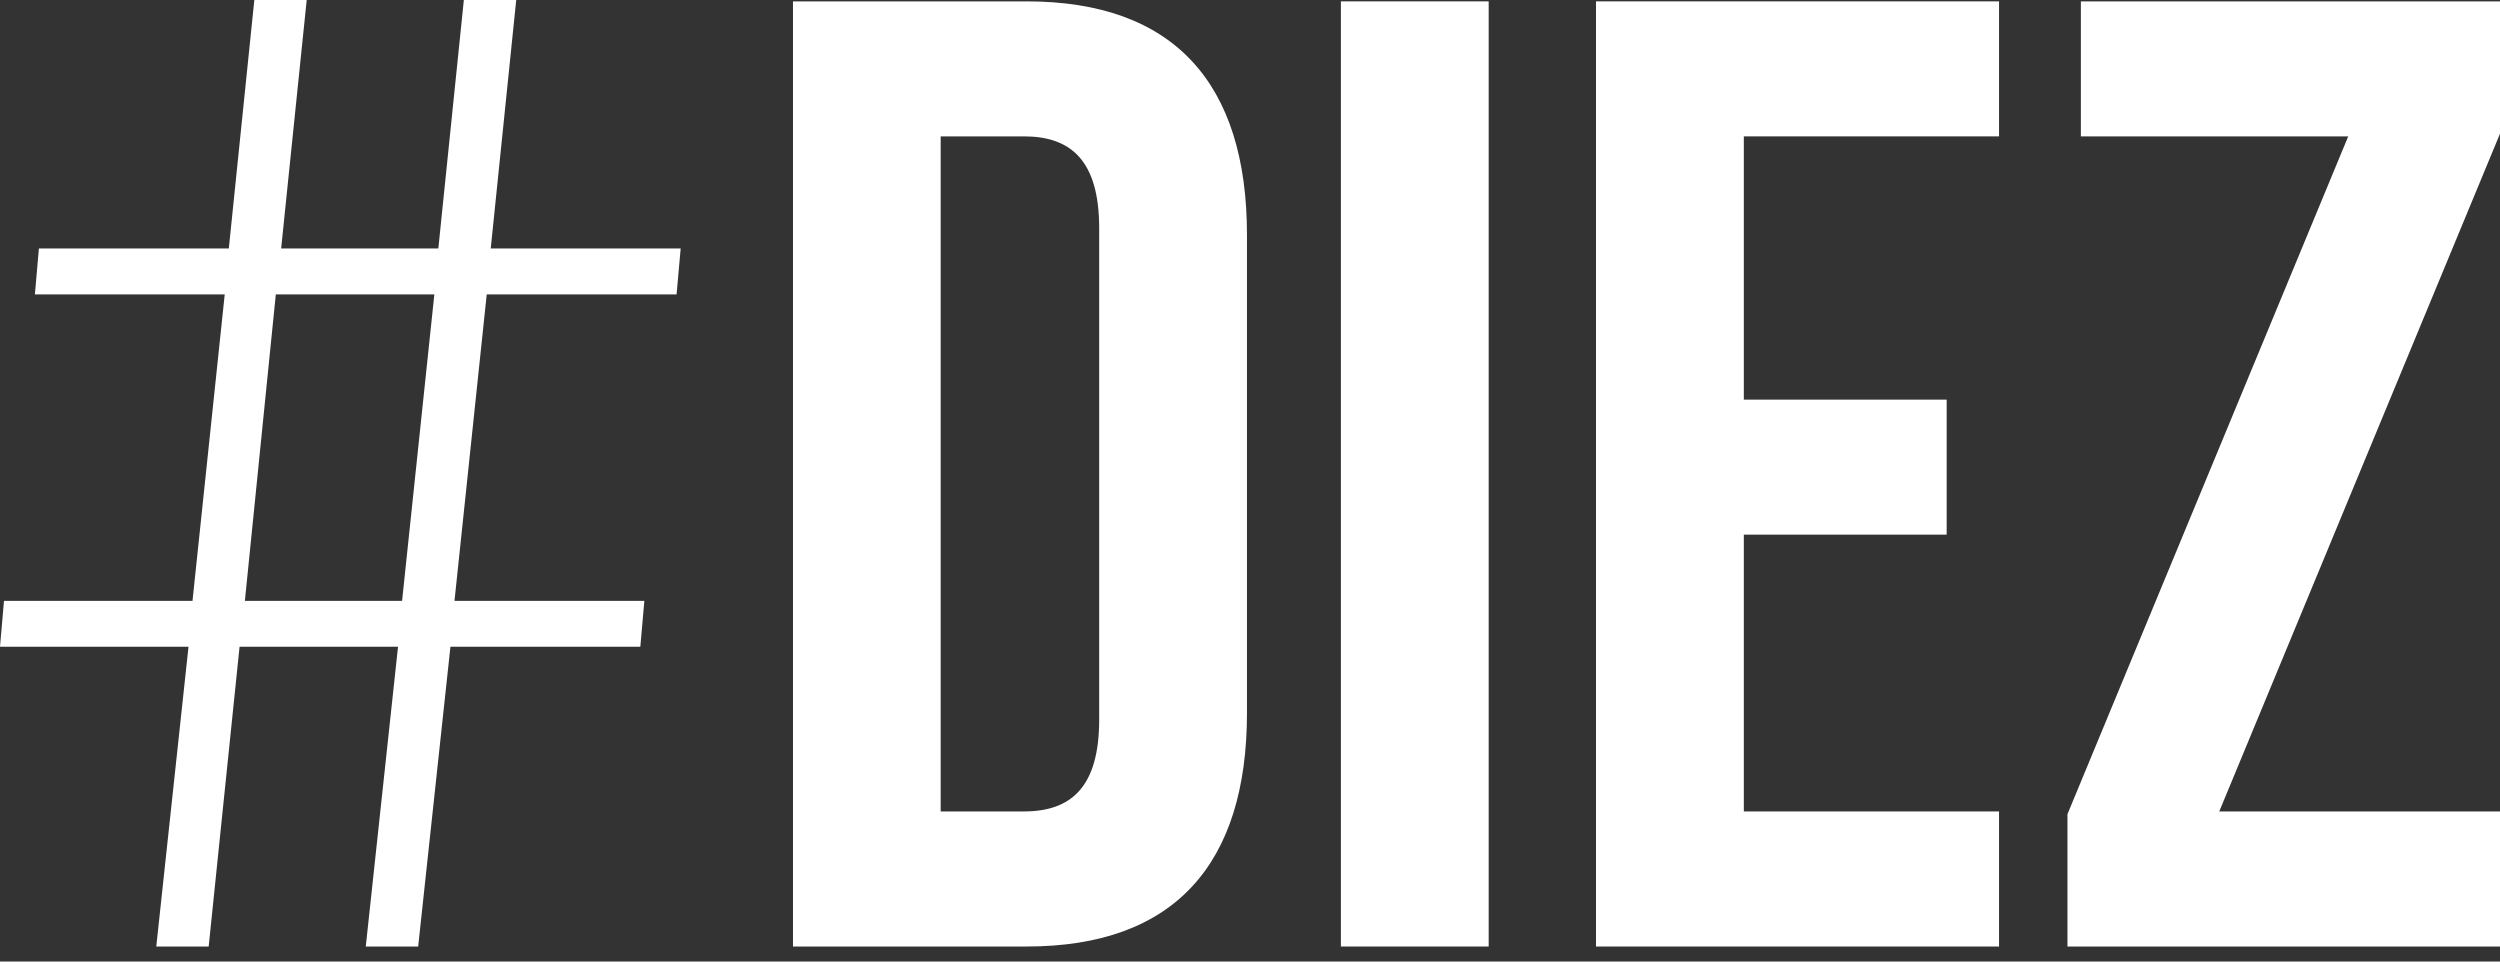 <svg width="104" height="40" viewBox="0 0 104 40" fill="none" xmlns="http://www.w3.org/2000/svg">
<rect x="0" y="0" width="104" height="40" fill="#333333" stroke="none"/>
<path fill-rule="evenodd" clip-rule="evenodd" d="M18.069 12.246H11.474L10.187 24.995H16.727L18.069 12.246ZM20.248 12.246L18.907 24.995H26.805L26.638 26.904H18.738L17.396 39.375H15.216L16.558 26.904H9.966L8.681 39.375H6.501L7.842 26.904H0L0.166 24.995H8.008L9.349 12.246H1.452L1.618 10.335H9.519L10.58 0H12.759L11.696 10.335H18.235L19.296 0H21.475L20.415 10.335H28.316L28.146 12.246H20.248Z" fill="white"/>
<path fill-rule="evenodd" clip-rule="evenodd" d="M39.132 5.673V33.756H42.598C44.555 33.756 45.726 32.747 45.726 29.938V9.493C45.726 6.684 44.555 5.673 42.598 5.673H39.132ZM32.988 0.057H42.707C48.855 0.057 51.874 3.483 51.874 9.774V29.656C51.874 35.946 48.855 39.375 42.707 39.375H32.988V0.057Z" fill="white"/>
<path fill-rule="evenodd" clip-rule="evenodd" d="M55.781 0.057H61.929V39.375H55.781V0.057Z" fill="white"/>
<path fill-rule="evenodd" clip-rule="evenodd" d="M72.543 16.625H80.981V22.241H72.543V33.756H83.16V39.375H66.394V0.057H83.16V5.673H72.543V16.625Z" fill="white"/>
<path fill-rule="evenodd" clip-rule="evenodd" d="M104 0.057V5.561L92.321 33.756H104V39.375H86.006V33.87L97.686 5.673H86.564V0.057H104Z" fill="white"/>
</svg>
